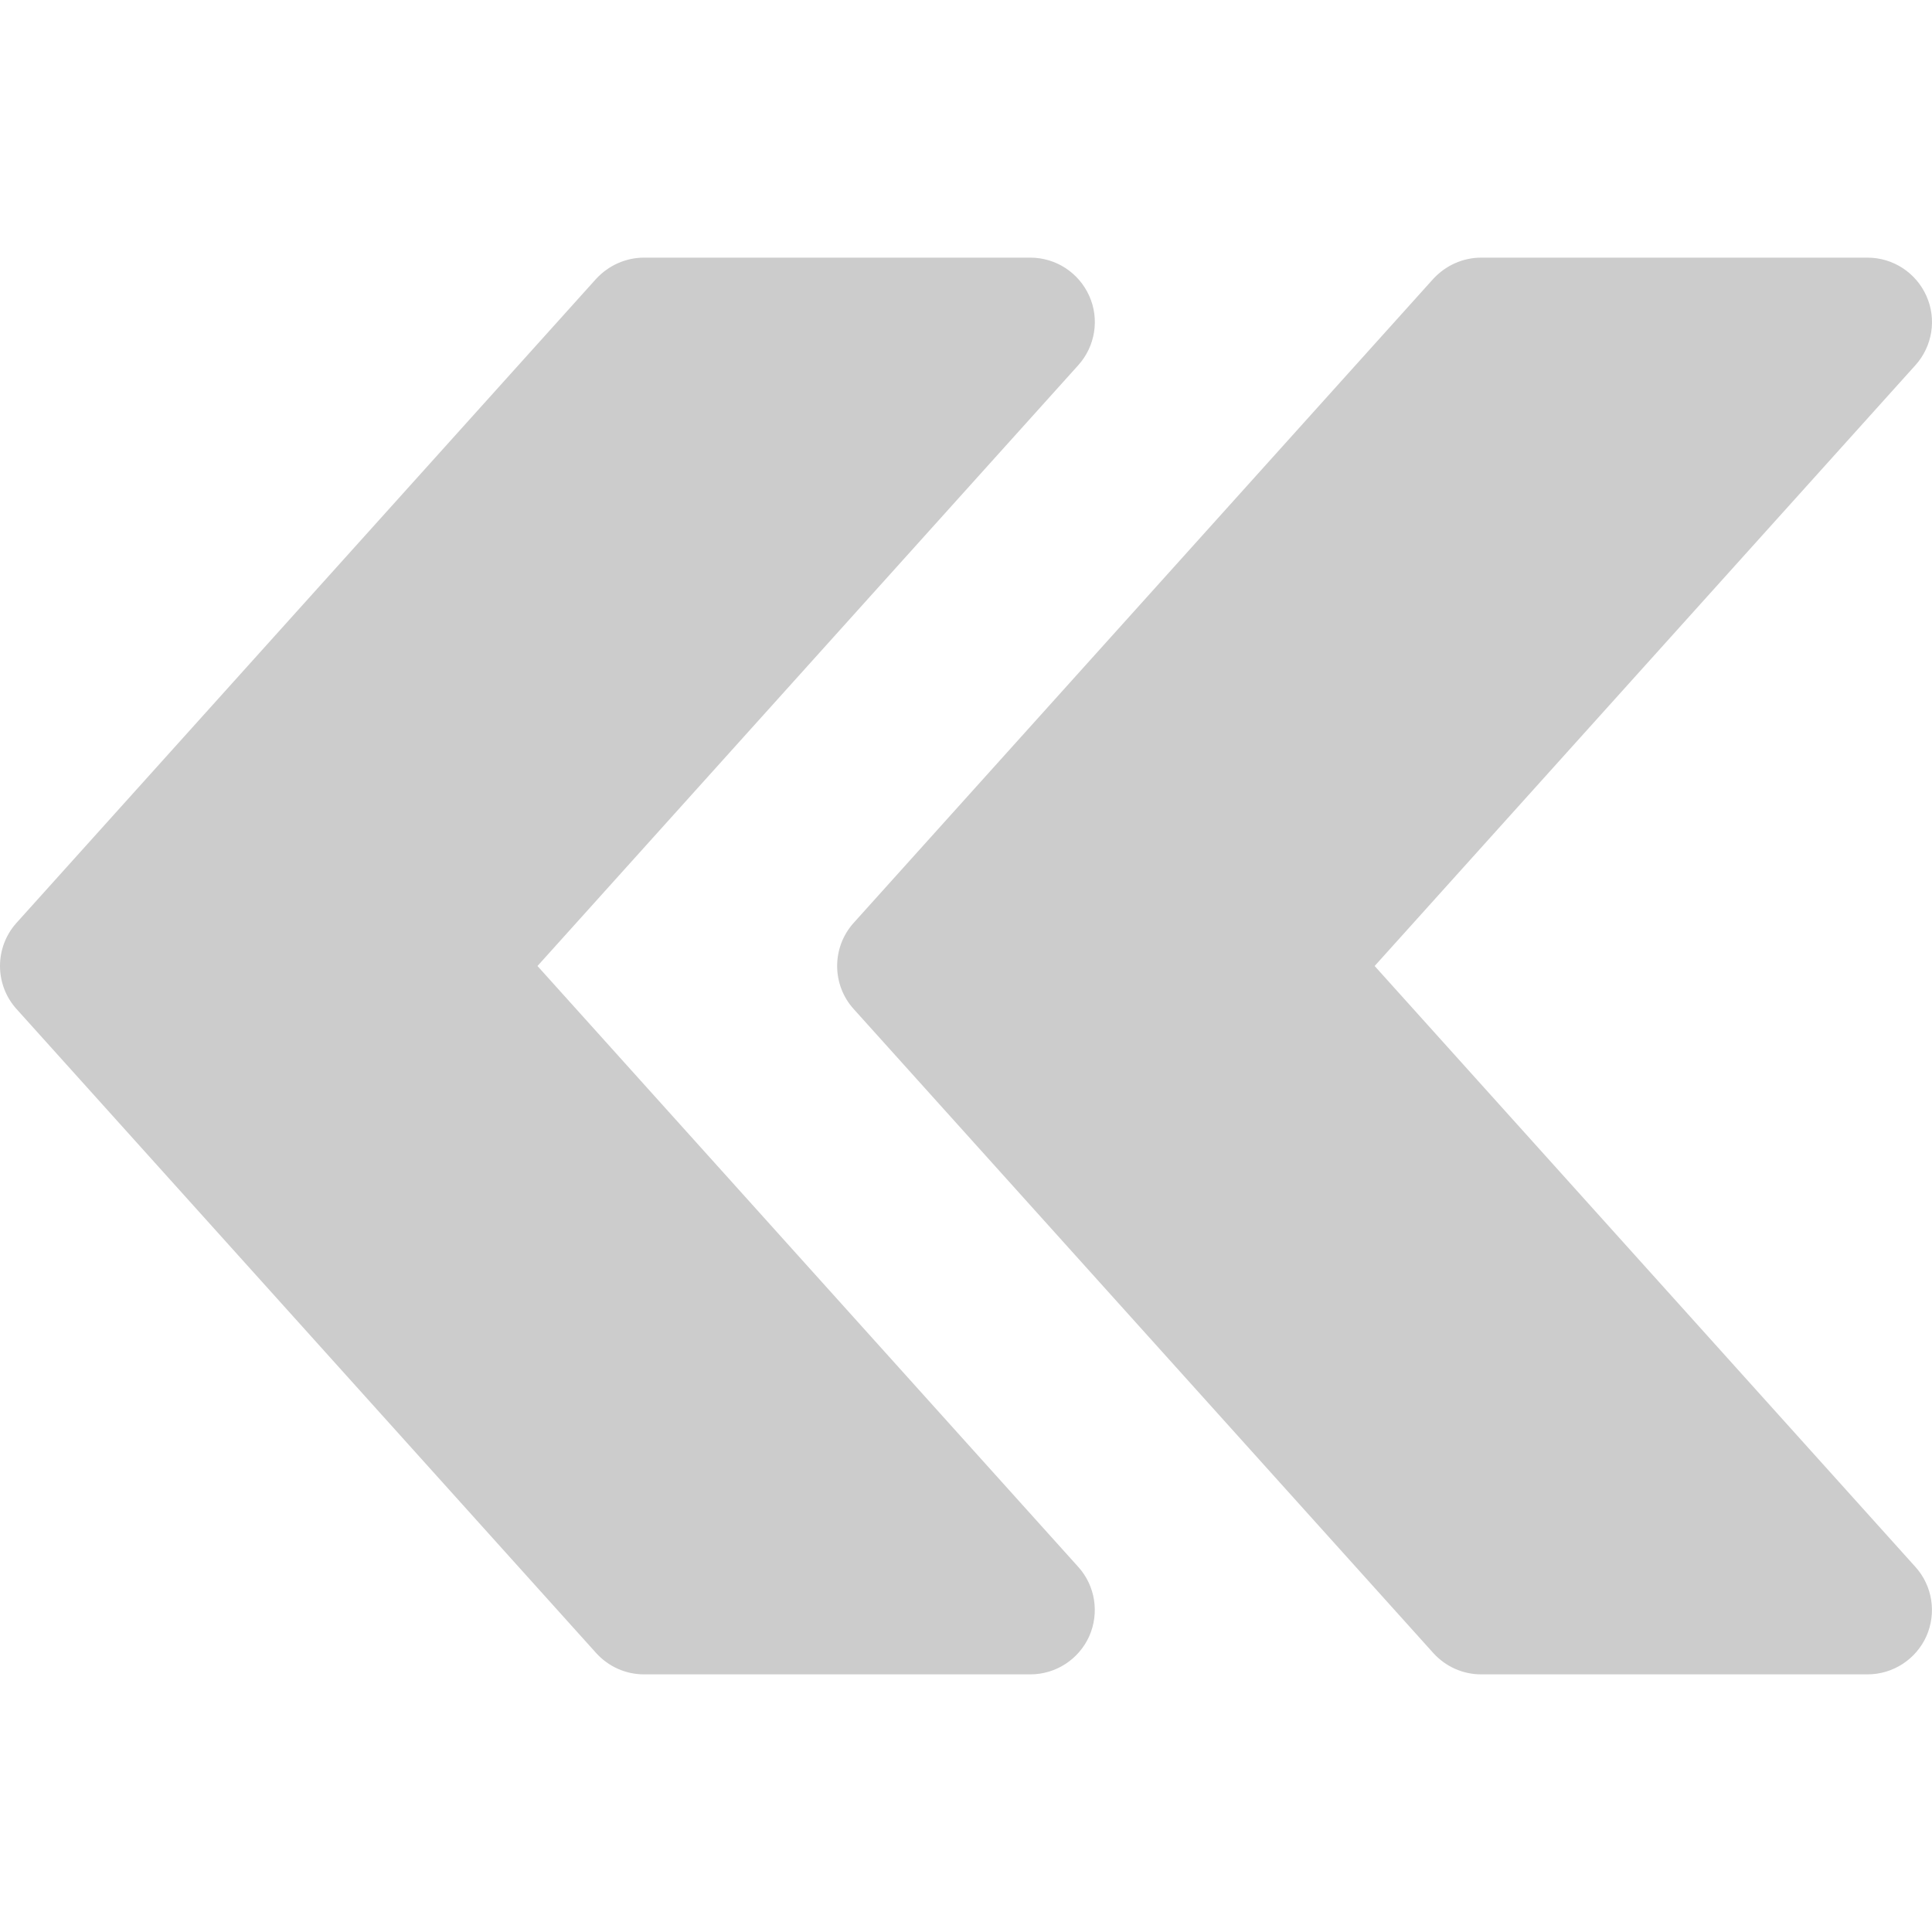 <?xml version="1.0"?>
<svg xmlns="http://www.w3.org/2000/svg" xmlns:xlink="http://www.w3.org/1999/xlink" xmlns:svgjs="http://svgjs.com/svgjs" version="1.1" width="512" height="512" x="0" y="0" viewBox="0 0 480.026 480.026" style="enable-background:new 0 0 512 512" xml:space="preserve" class=""><g transform="matrix(-1,-3.67394039744206e-16,3.67394039744206e-16,-1,480.026,480.026)">
<g xmlns="http://www.w3.org/2000/svg">
	<g>
		<path d="M475.922,229.325l-144-160c-3.072-3.392-7.36-5.312-11.904-5.312h-96c-6.304,0-12.032,3.712-14.624,9.472    c-2.56,5.792-1.504,12.544,2.72,17.216l134.368,149.312l-134.368,149.28c-4.224,4.704-5.312,11.456-2.72,17.216    c2.592,5.792,8.32,9.504,14.624,9.504h96c4.544,0,8.832-1.952,11.904-5.28l144-160    C481.394,244.653,481.394,235.373,475.922,229.325z" fill="#cccccc" data-original="#000000" style="" class=""/>
	</g>
</g>
<g xmlns="http://www.w3.org/2000/svg">
	<g>
		<path d="M267.922,229.325l-144-160c-3.072-3.392-7.36-5.312-11.904-5.312h-96c-6.304,0-12.032,3.712-14.624,9.472    c-2.56,5.792-1.504,12.544,2.72,17.216l134.368,149.312L4.114,389.293c-4.224,4.704-5.312,11.456-2.72,17.216    c2.592,5.792,8.32,9.504,14.624,9.504h96c4.544,0,8.832-1.952,11.904-5.28l144-160    C273.394,244.653,273.394,235.373,267.922,229.325z" fill="#cccccc" data-original="#000000" style="" class=""/>
	</g>
</g>
<g xmlns="http://www.w3.org/2000/svg">
</g>
<g xmlns="http://www.w3.org/2000/svg">
</g>
<g xmlns="http://www.w3.org/2000/svg">
</g>
<g xmlns="http://www.w3.org/2000/svg">
</g>
<g xmlns="http://www.w3.org/2000/svg">
</g>
<g xmlns="http://www.w3.org/2000/svg">
</g>
<g xmlns="http://www.w3.org/2000/svg">
</g>
<g xmlns="http://www.w3.org/2000/svg">
</g>
<g xmlns="http://www.w3.org/2000/svg">
</g>
<g xmlns="http://www.w3.org/2000/svg">
</g>
<g xmlns="http://www.w3.org/2000/svg">
</g>
<g xmlns="http://www.w3.org/2000/svg">
</g>
<g xmlns="http://www.w3.org/2000/svg">
</g>
<g xmlns="http://www.w3.org/2000/svg">
</g>
<g xmlns="http://www.w3.org/2000/svg">
</g>
</g></svg>
